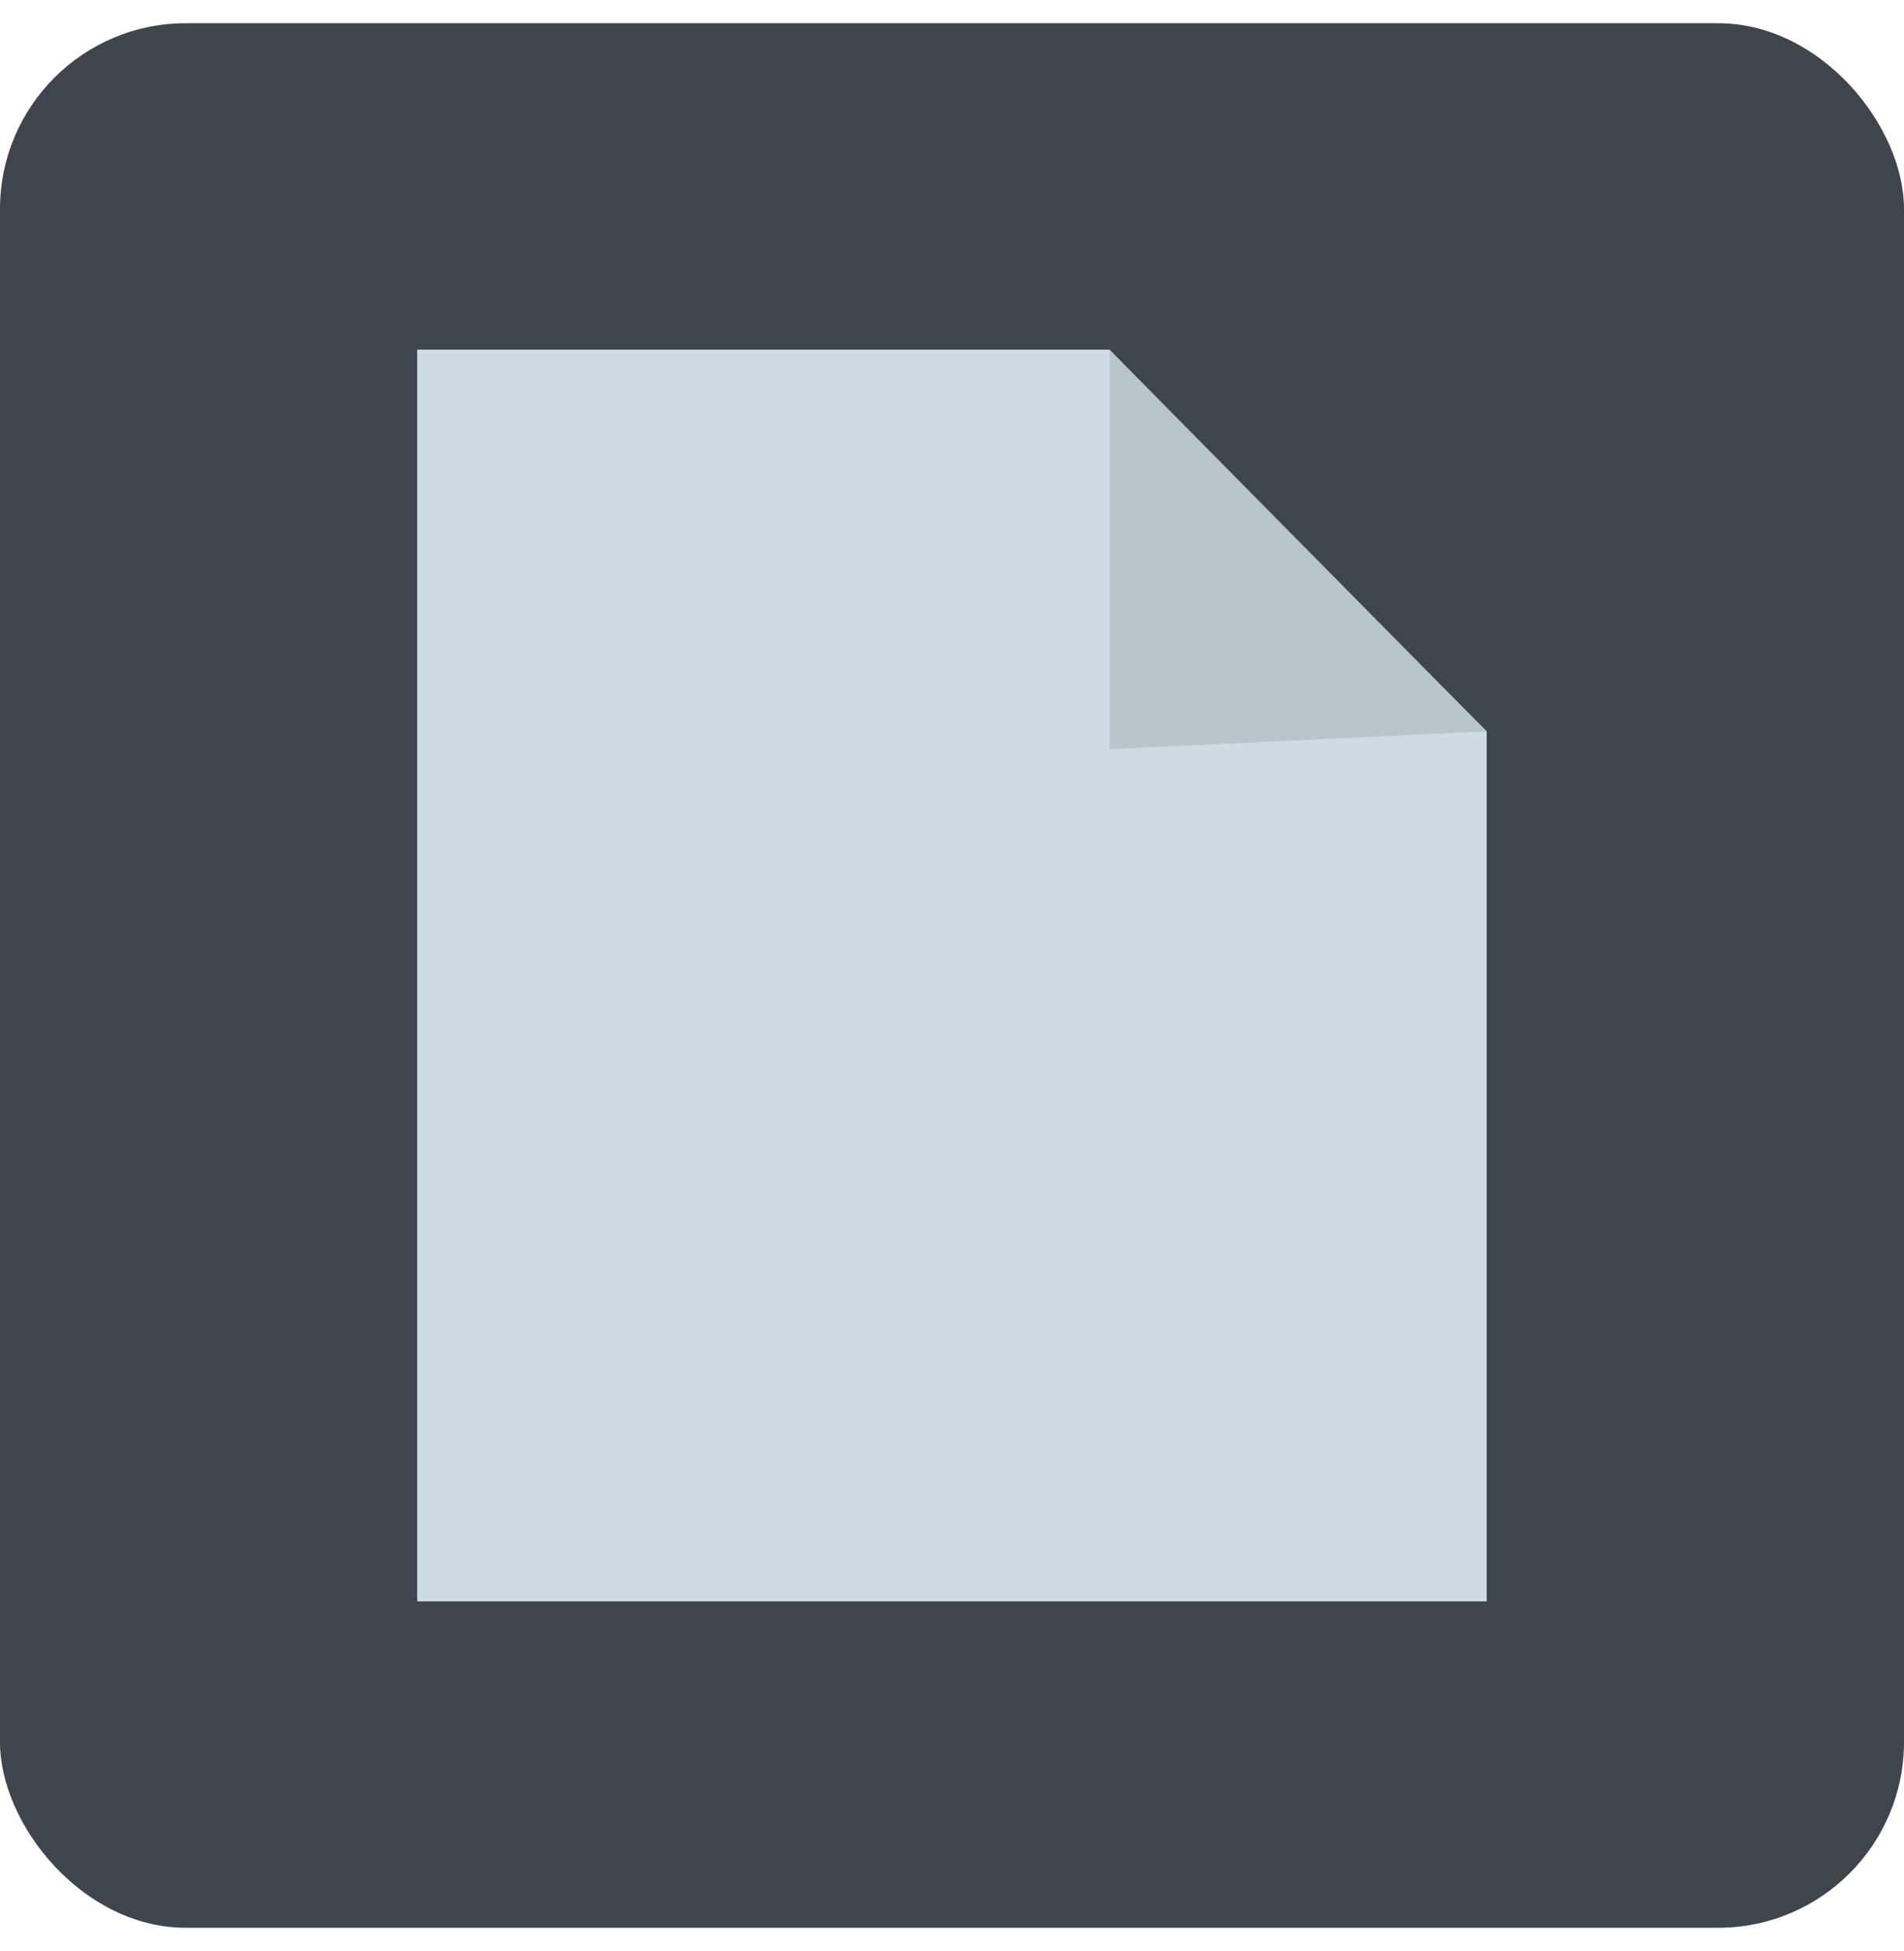 <svg viewBox="0 0 41 42" fill="none" xmlns="http://www.w3.org/2000/svg">
<rect y="0.5" width="41" height="41" rx="4" fill="#3F454C"/>
<path d="M8.984 7.527H23.891L27.905 11.636L32.014 15.745V34.474H8.984V7.527Z" fill="#CFDBE3"/>
<path d="M32.013 15.745L23.891 7.527V16.128L32.013 15.745Z" fill="#B9C4CB"/>
</svg>
